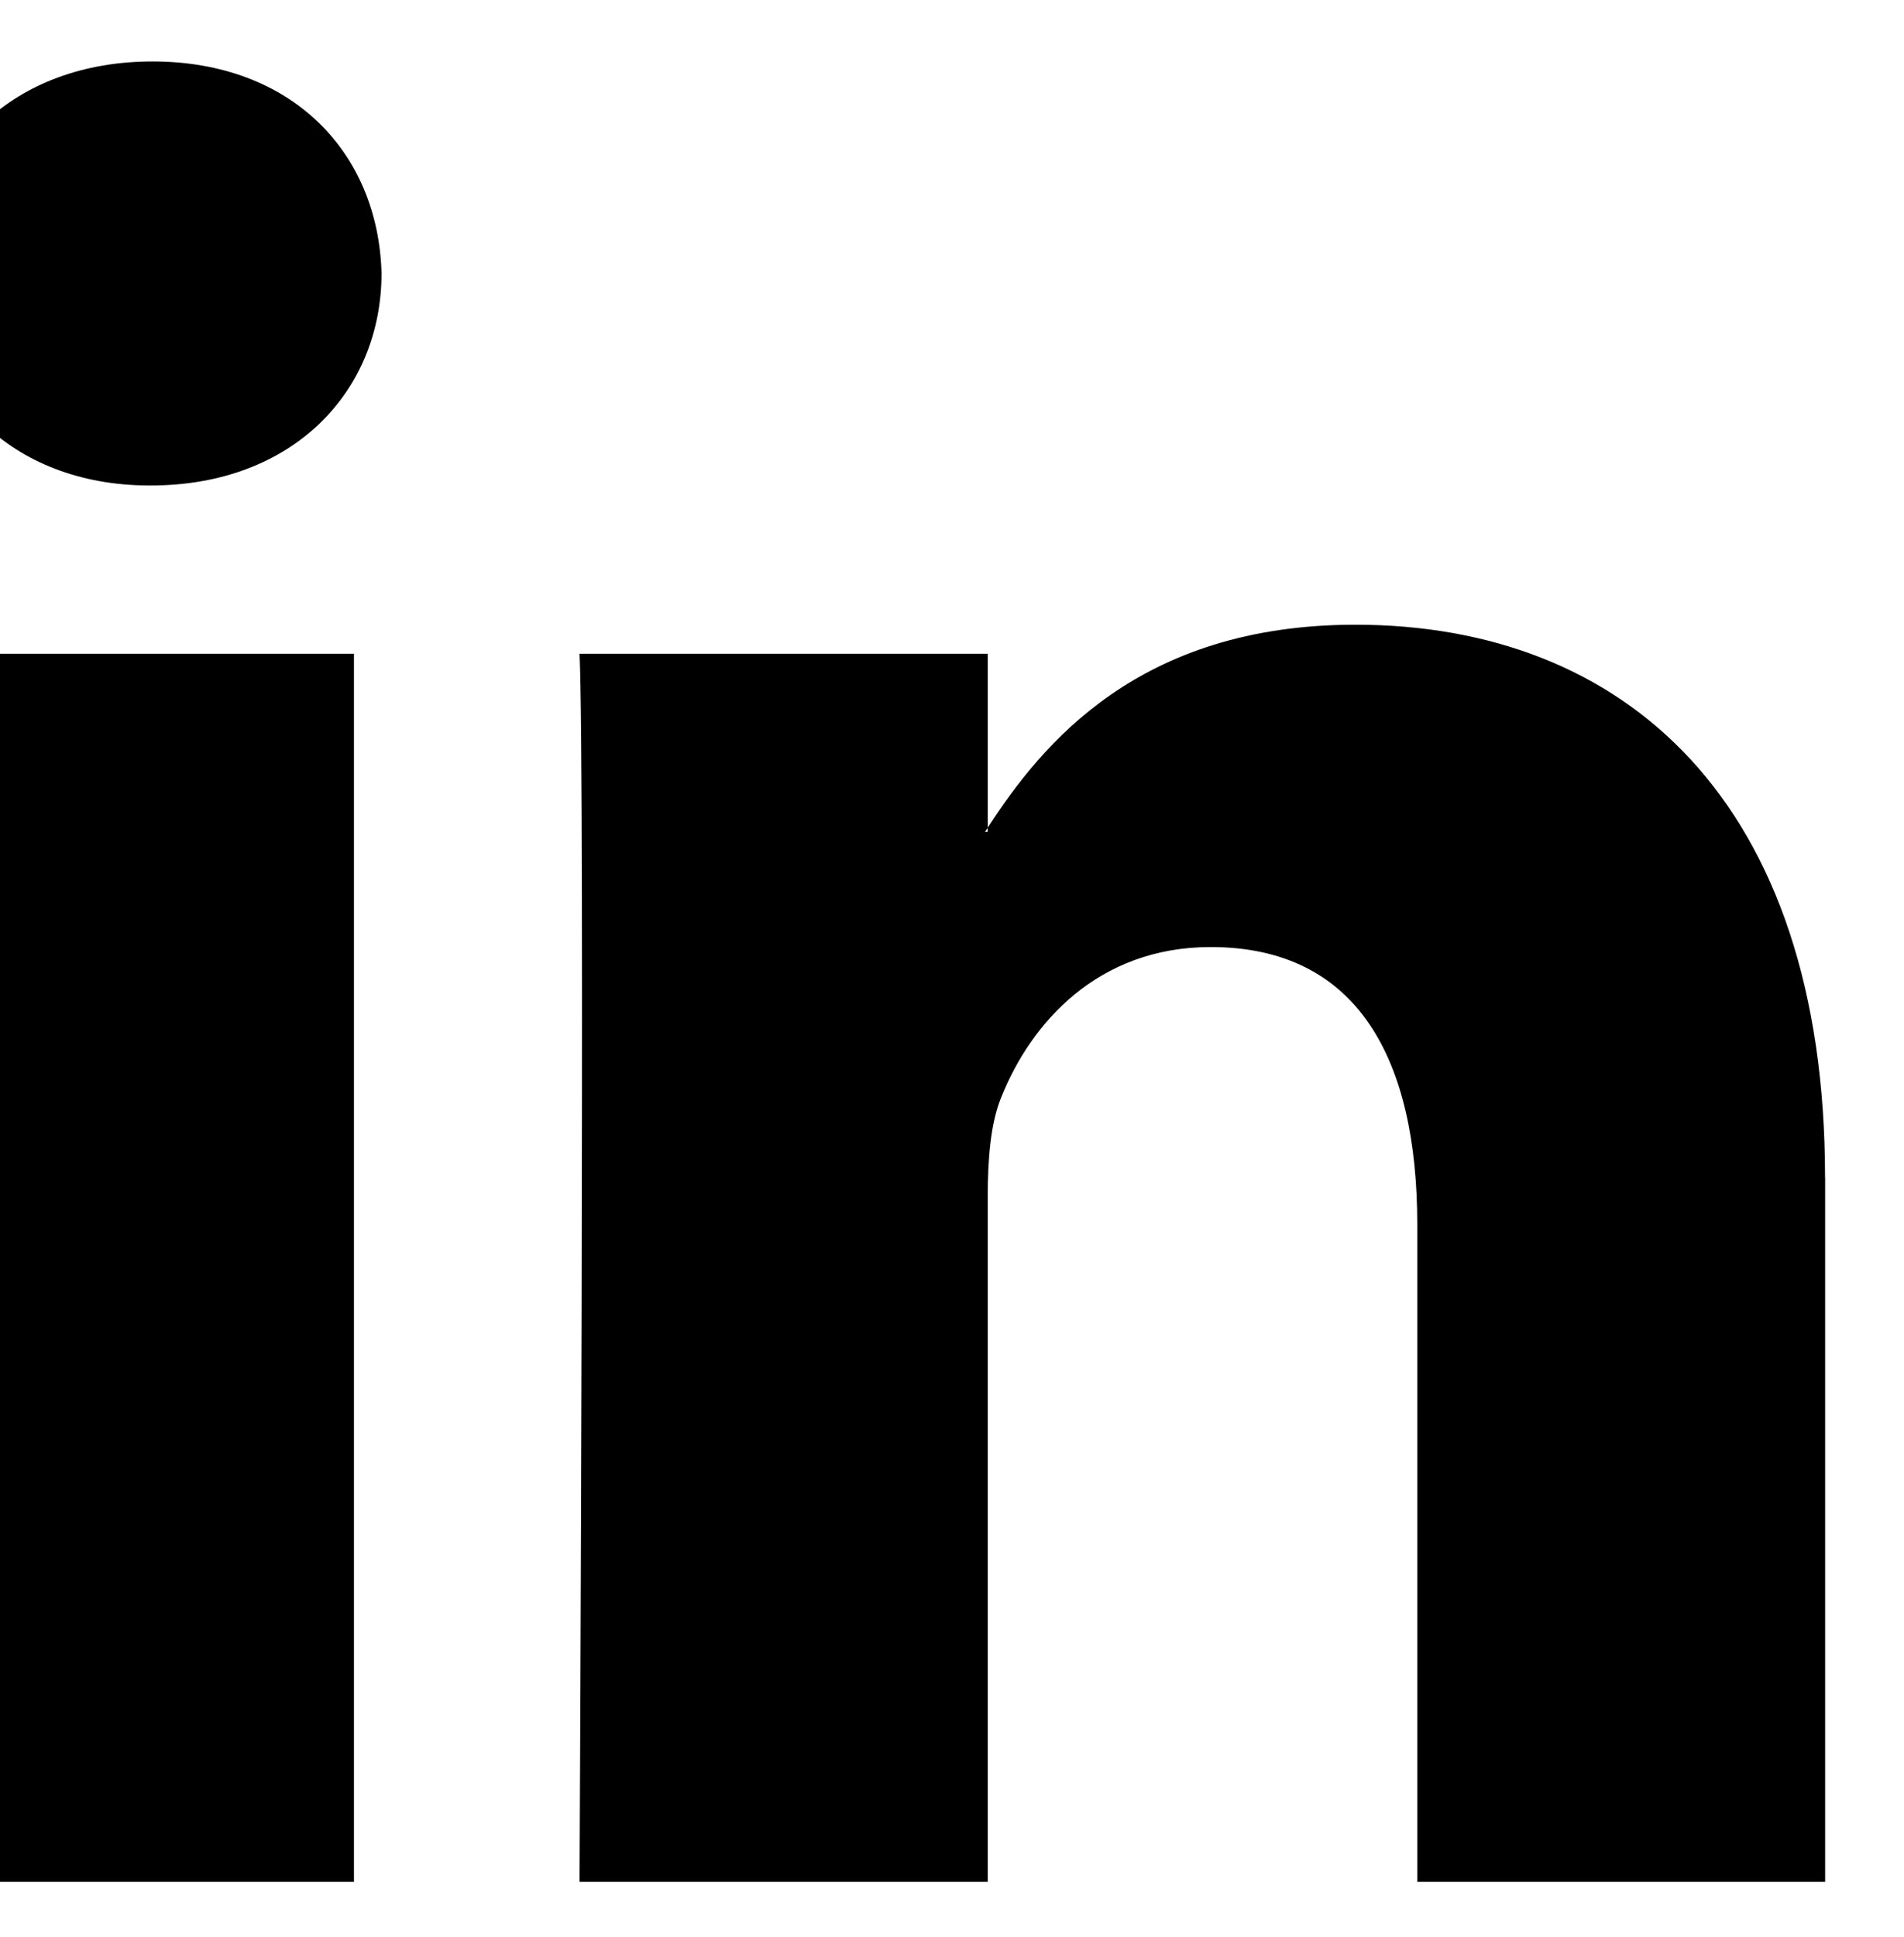 <?xml version="1.0" encoding="UTF-8" standalone="no"?>
<!DOCTYPE svg PUBLIC "-//W3C//DTD SVG 1.1//EN" "http://www.w3.org/Graphics/SVG/1.1/DTD/svg11.dtd">
<svg width="100%" height="100%" viewBox="0 0 60 61" version="1.1" xmlns="http://www.w3.org/2000/svg" xmlns:xlink="http://www.w3.org/1999/xlink" xml:space="preserve" xmlns:serif="http://www.serif.com/" style="fill-rule:evenodd;clip-rule:evenodd;stroke-linejoin:round;stroke-miterlimit:2;">
    <g transform="matrix(1,0,0,1,-7836,-7775)">
        <g id="icon-linkedin" transform="matrix(0.956,0,0,1,341.971,1633.02)">
            <rect x="7836.37" y="6142.6" width="62.741" height="59.956" style="fill:none;"/>
            <clipPath id="_clip1">
                <rect x="7836.37" y="6142.6" width="62.741" height="59.956"/>
            </clipPath>
            <g clip-path="url(#_clip1)">
                <g id="icon-linkedin1" serif:id="icon-linkedin" transform="matrix(2.746,0,0,2.626,7829.29,6137.35)">
                    <g id="icon-linkedin2" serif:id="icon-linkedin">
                        <path id="icon-linkedin3" serif:id="icon-linkedin" d="M25.424,15.887L25.424,24.334L20.528,24.334L20.528,16.452C20.528,14.472 19.818,13.122 18.048,13.122C16.694,13.122 15.89,14.032 15.534,14.924C15.404,15.239 15.372,15.677 15.372,16.118L15.372,24.334L10.472,24.334C10.472,24.334 10.539,10.984 10.472,9.604L15.372,9.604L15.372,11.691C15.362,11.708 15.349,11.724 15.339,11.741L15.371,11.741L15.371,11.691C16.021,10.689 17.183,9.256 19.785,9.256C23.007,9.256 25.423,11.362 25.423,15.888L25.424,15.887ZM5.348,2.5C3.672,2.5 2.576,3.593 2.576,5.04C2.576,6.46 3.642,7.578 5.293,7.586L5.325,7.586C7.035,7.586 8.095,6.454 8.095,5.04C8.056,3.593 7.02,2.5 5.344,2.5L5.349,2.5L5.348,2.5ZM2.867,24.334L7.764,24.334L7.764,9.604L2.867,9.604L2.867,24.334Z" style="fill-rule:nonzero;"/>
                    </g>
                </g>
            </g>
        </g>
    </g>
</svg>
